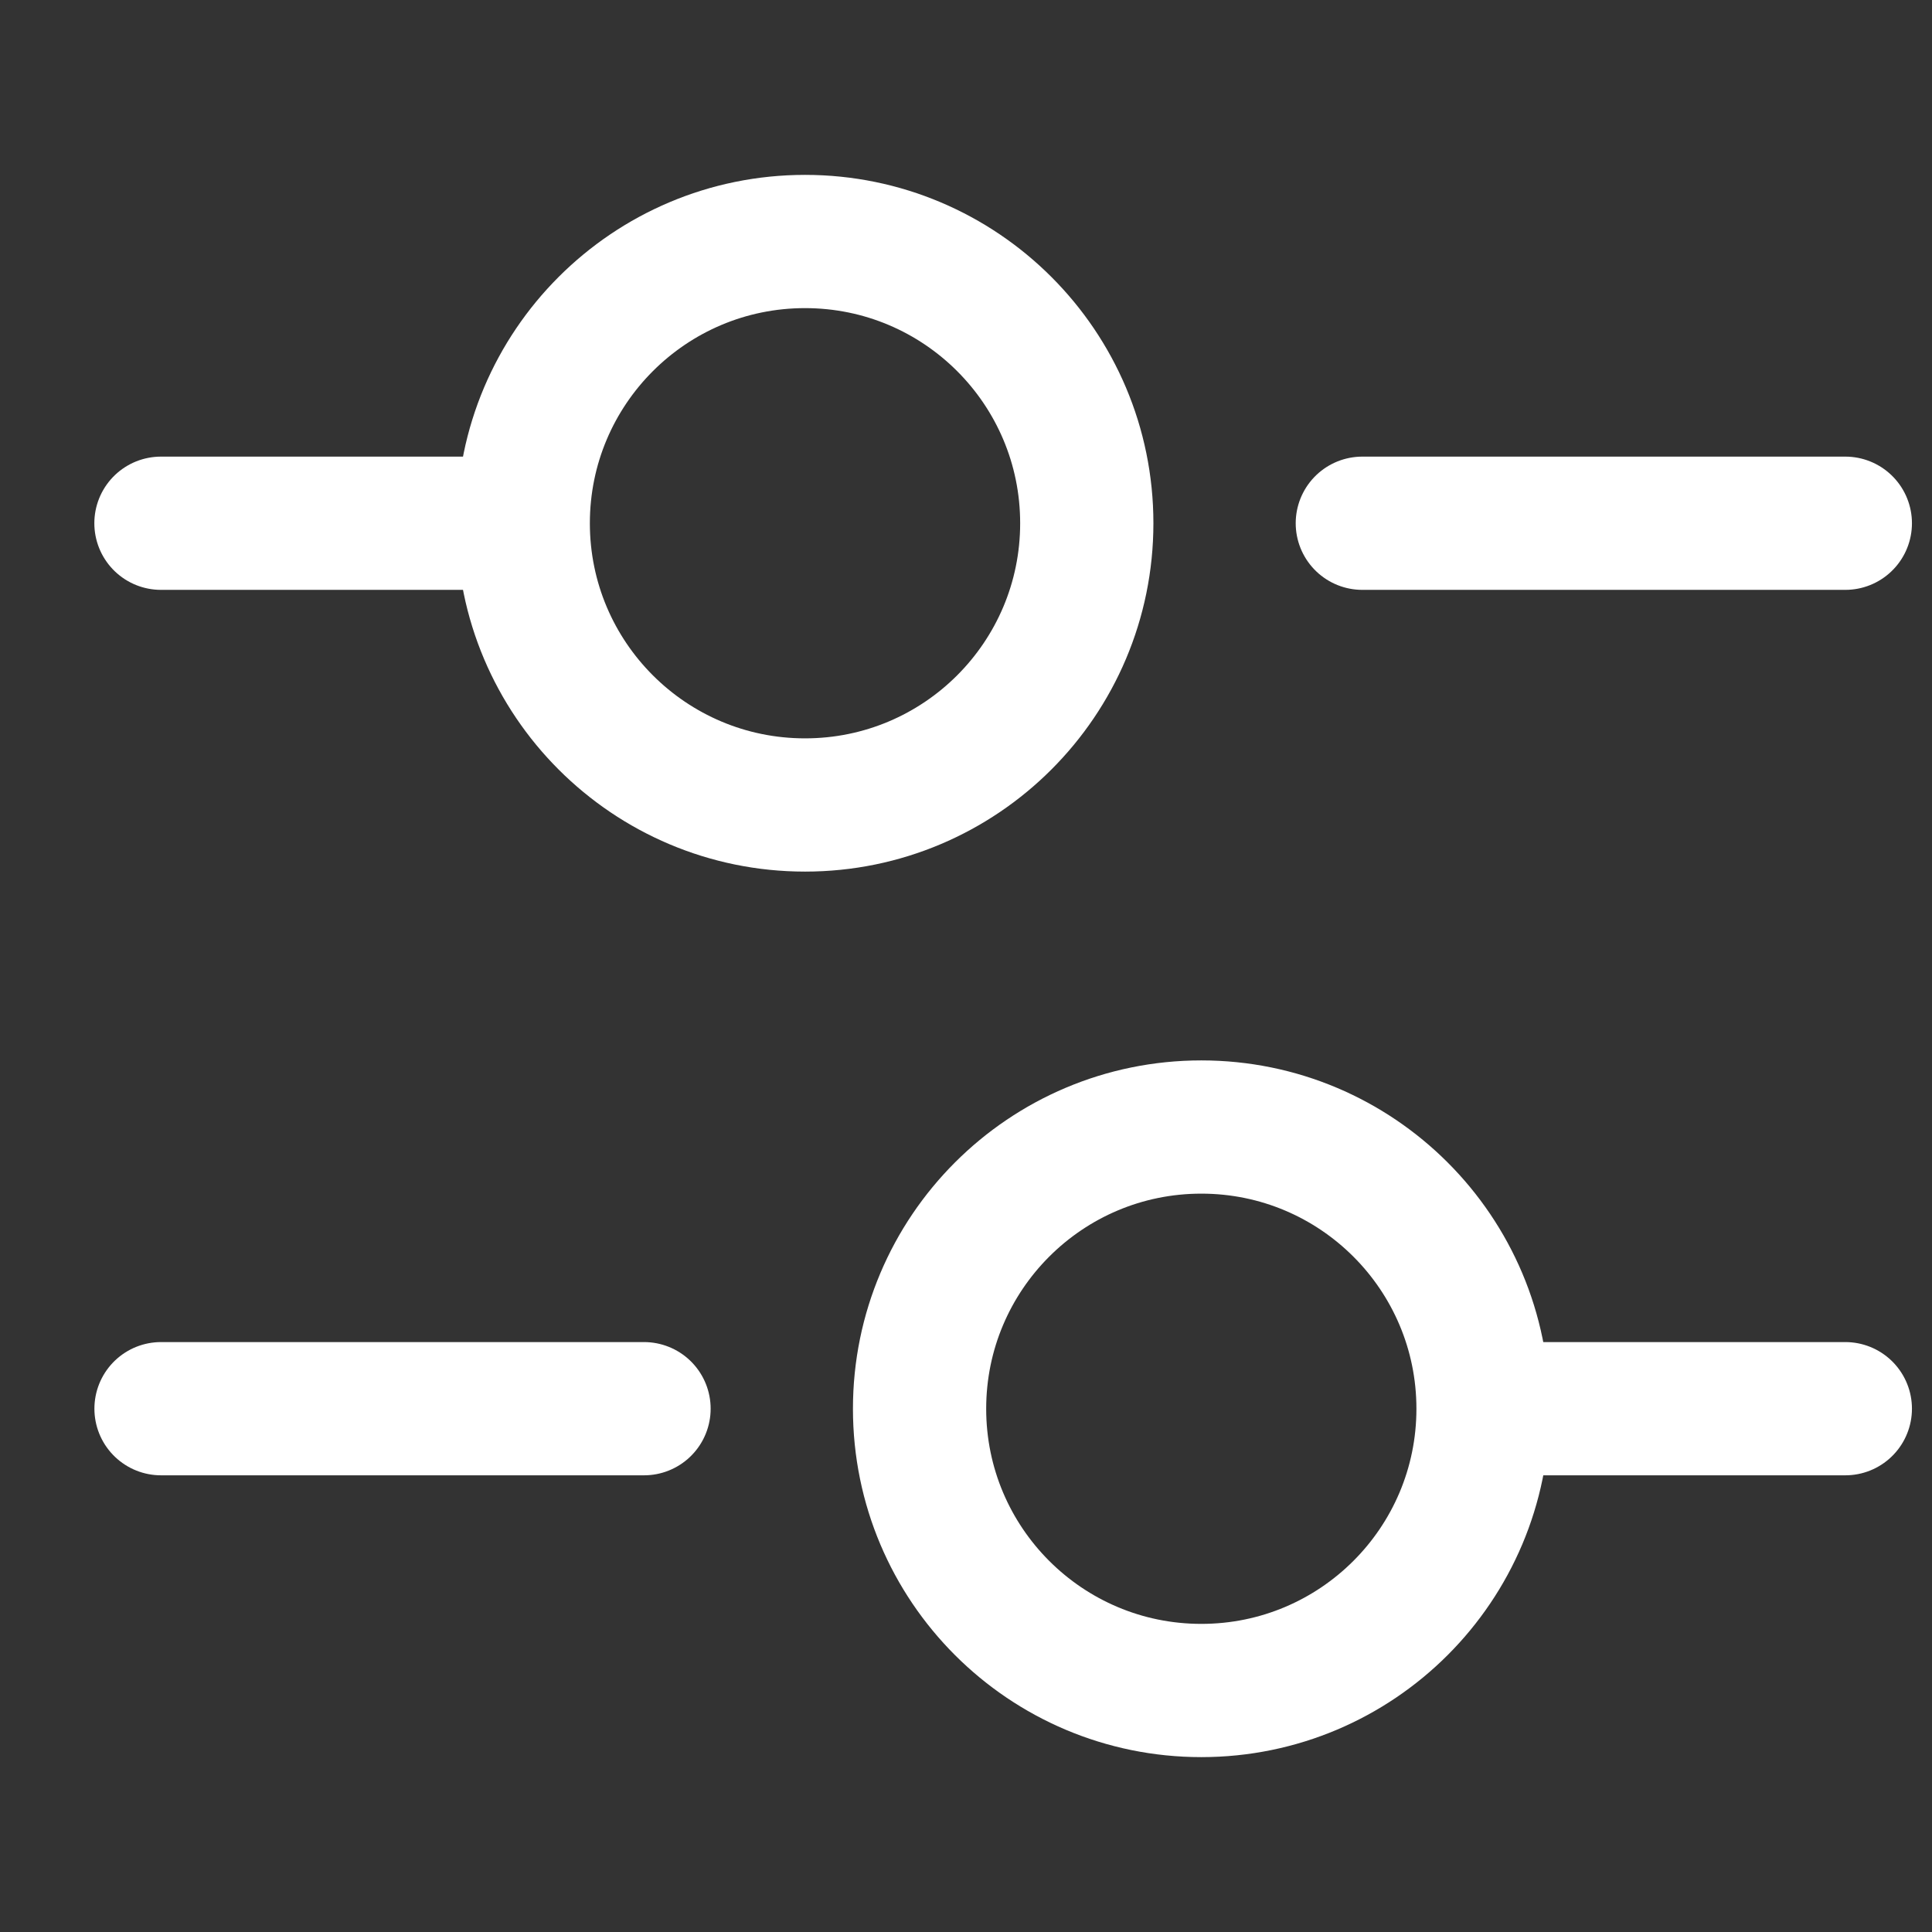 <svg width="29" height="29" viewBox="0 0 29 29" fill="none" xmlns="http://www.w3.org/2000/svg">
<rect x="0" y="0" width="29" height="29" fill="#333333" stroke="none"/>
<path d="M27.699 7.854H20.449" stroke="white" stroke-width="2" stroke-miterlimit="10" stroke-linecap="round" stroke-linejoin="round"/>
<path d="M7.249 7.854H2.416" stroke="white" stroke-width="2" stroke-miterlimit="10" stroke-linecap="round" stroke-linejoin="round"/>
<path d="M12.084 12.083C14.419 12.083 16.313 10.19 16.313 7.854C16.313 5.518 14.419 3.625 12.084 3.625C9.748 3.625 7.854 5.518 7.854 7.854C7.854 10.19 9.748 12.083 12.084 12.083Z" stroke="white" stroke-width="2" stroke-miterlimit="10" stroke-linecap="round" stroke-linejoin="round"/>
<path d="M27.699 21.145H22.865" stroke="white" stroke-width="2" stroke-miterlimit="10" stroke-linecap="round" stroke-linejoin="round"/>
<path d="M9.667 21.145H2.417" stroke="white" stroke-width="2" stroke-miterlimit="10" stroke-linecap="round" stroke-linejoin="round"/>
<path d="M18.032 25.375C20.368 25.375 22.261 23.482 22.261 21.146C22.261 18.811 20.368 16.917 18.032 16.917C15.696 16.917 13.803 18.811 13.803 21.146C13.803 23.482 15.696 25.375 18.032 25.375Z" stroke="white" stroke-width="2" stroke-miterlimit="10" stroke-linecap="round" stroke-linejoin="round"/>
</svg>
